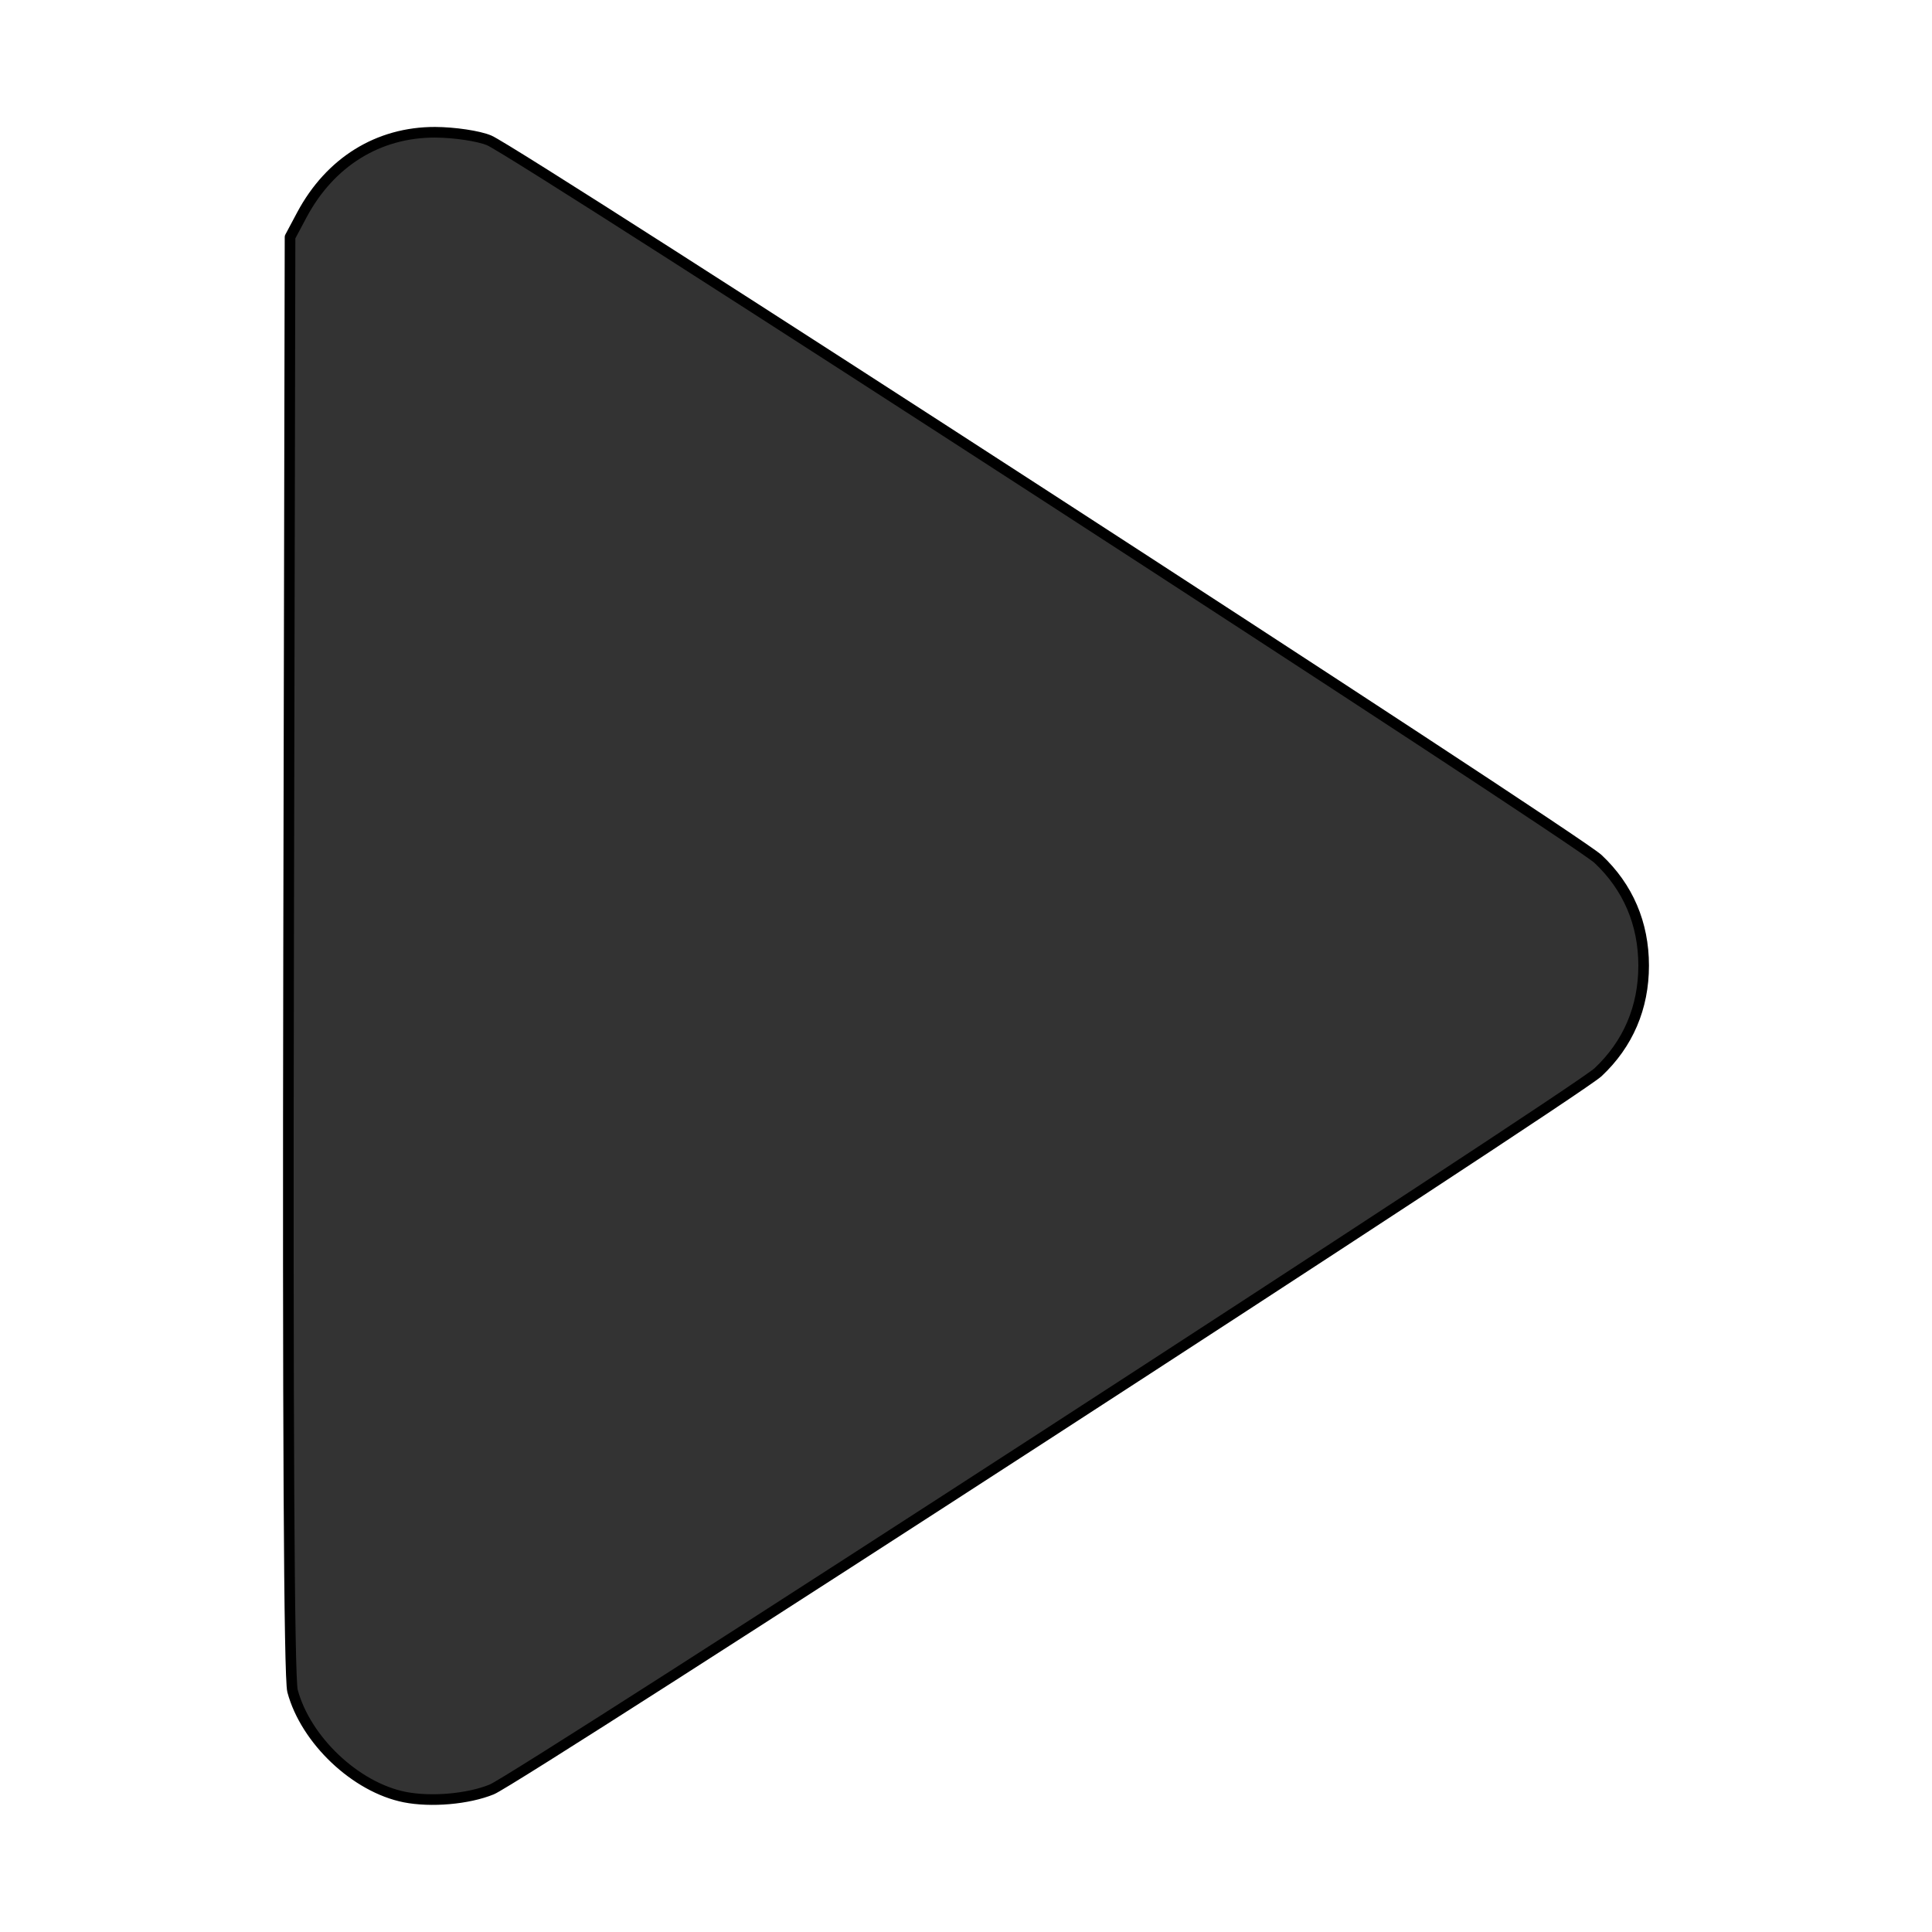 <?xml version="1.0" encoding="UTF-8" standalone="no"?>
<svg
   width="24"
   height="24"
   viewBox="0 0 24 24"
   fill="none"
   stroke="currentColor"
   stroke-width="2"
   stroke-linecap="round"
   stroke-linejoin="round"
   display="block"
   id="Play"
   version="1.1"
   sodipodi:docname="play.svg"
   inkscape:version="1.2 (dc2aedaf03, 2022-05-15)"
   xml:space="preserve"
   xmlns:inkscape="http://www.inkscape.org/namespaces/inkscape"
   xmlns:sodipodi="http://sodipodi.sourceforge.net/DTD/sodipodi-0.dtd"
   xmlns="http://www.w3.org/2000/svg"
   xmlns:svg="http://www.w3.org/2000/svg"><defs
     id="defs11" /><sodipodi:namedview
     id="namedview9"
     pagecolor="#ffffff"
     bordercolor="#666666"
     borderopacity="1.0"
     inkscape:showpageshadow="2"
     inkscape:pageopacity="0.0"
     inkscape:pagecheckerboard="0"
     inkscape:deskcolor="#d1d1d1"
     showgrid="false"
     inkscape:zoom="6.9532168"
     inkscape:cx="10.28301"
     inkscape:cy="-14.669469"
     inkscape:window-width="1680"
     inkscape:window-height="987"
     inkscape:window-x="-8"
     inkscape:window-y="-8"
     inkscape:window-maximized="1"
     inkscape:current-layer="Play" /><path
     style="fill:#333333;stroke-width:0.132"
     d="M 5.027,22.324 C 4.418,22.203 3.798,21.616 3.634,21.006 3.591,20.847 3.574,17.648 3.585,11.853 L 3.603,2.945 3.751,2.667 C 4.102,2.012 4.698,1.642 5.404,1.643 5.644,1.644 5.947,1.689 6.077,1.744 6.445,1.899 19.565,10.402 19.851,10.67 c 0.373,0.35 0.567,0.803 0.567,1.325 0,0.522 -0.194,0.975 -0.567,1.325 -0.277,0.26 -13.408,8.774 -13.742,8.909 -0.295,0.12 -0.753,0.16 -1.083,0.095 z"
     id="path2307" /></svg>
